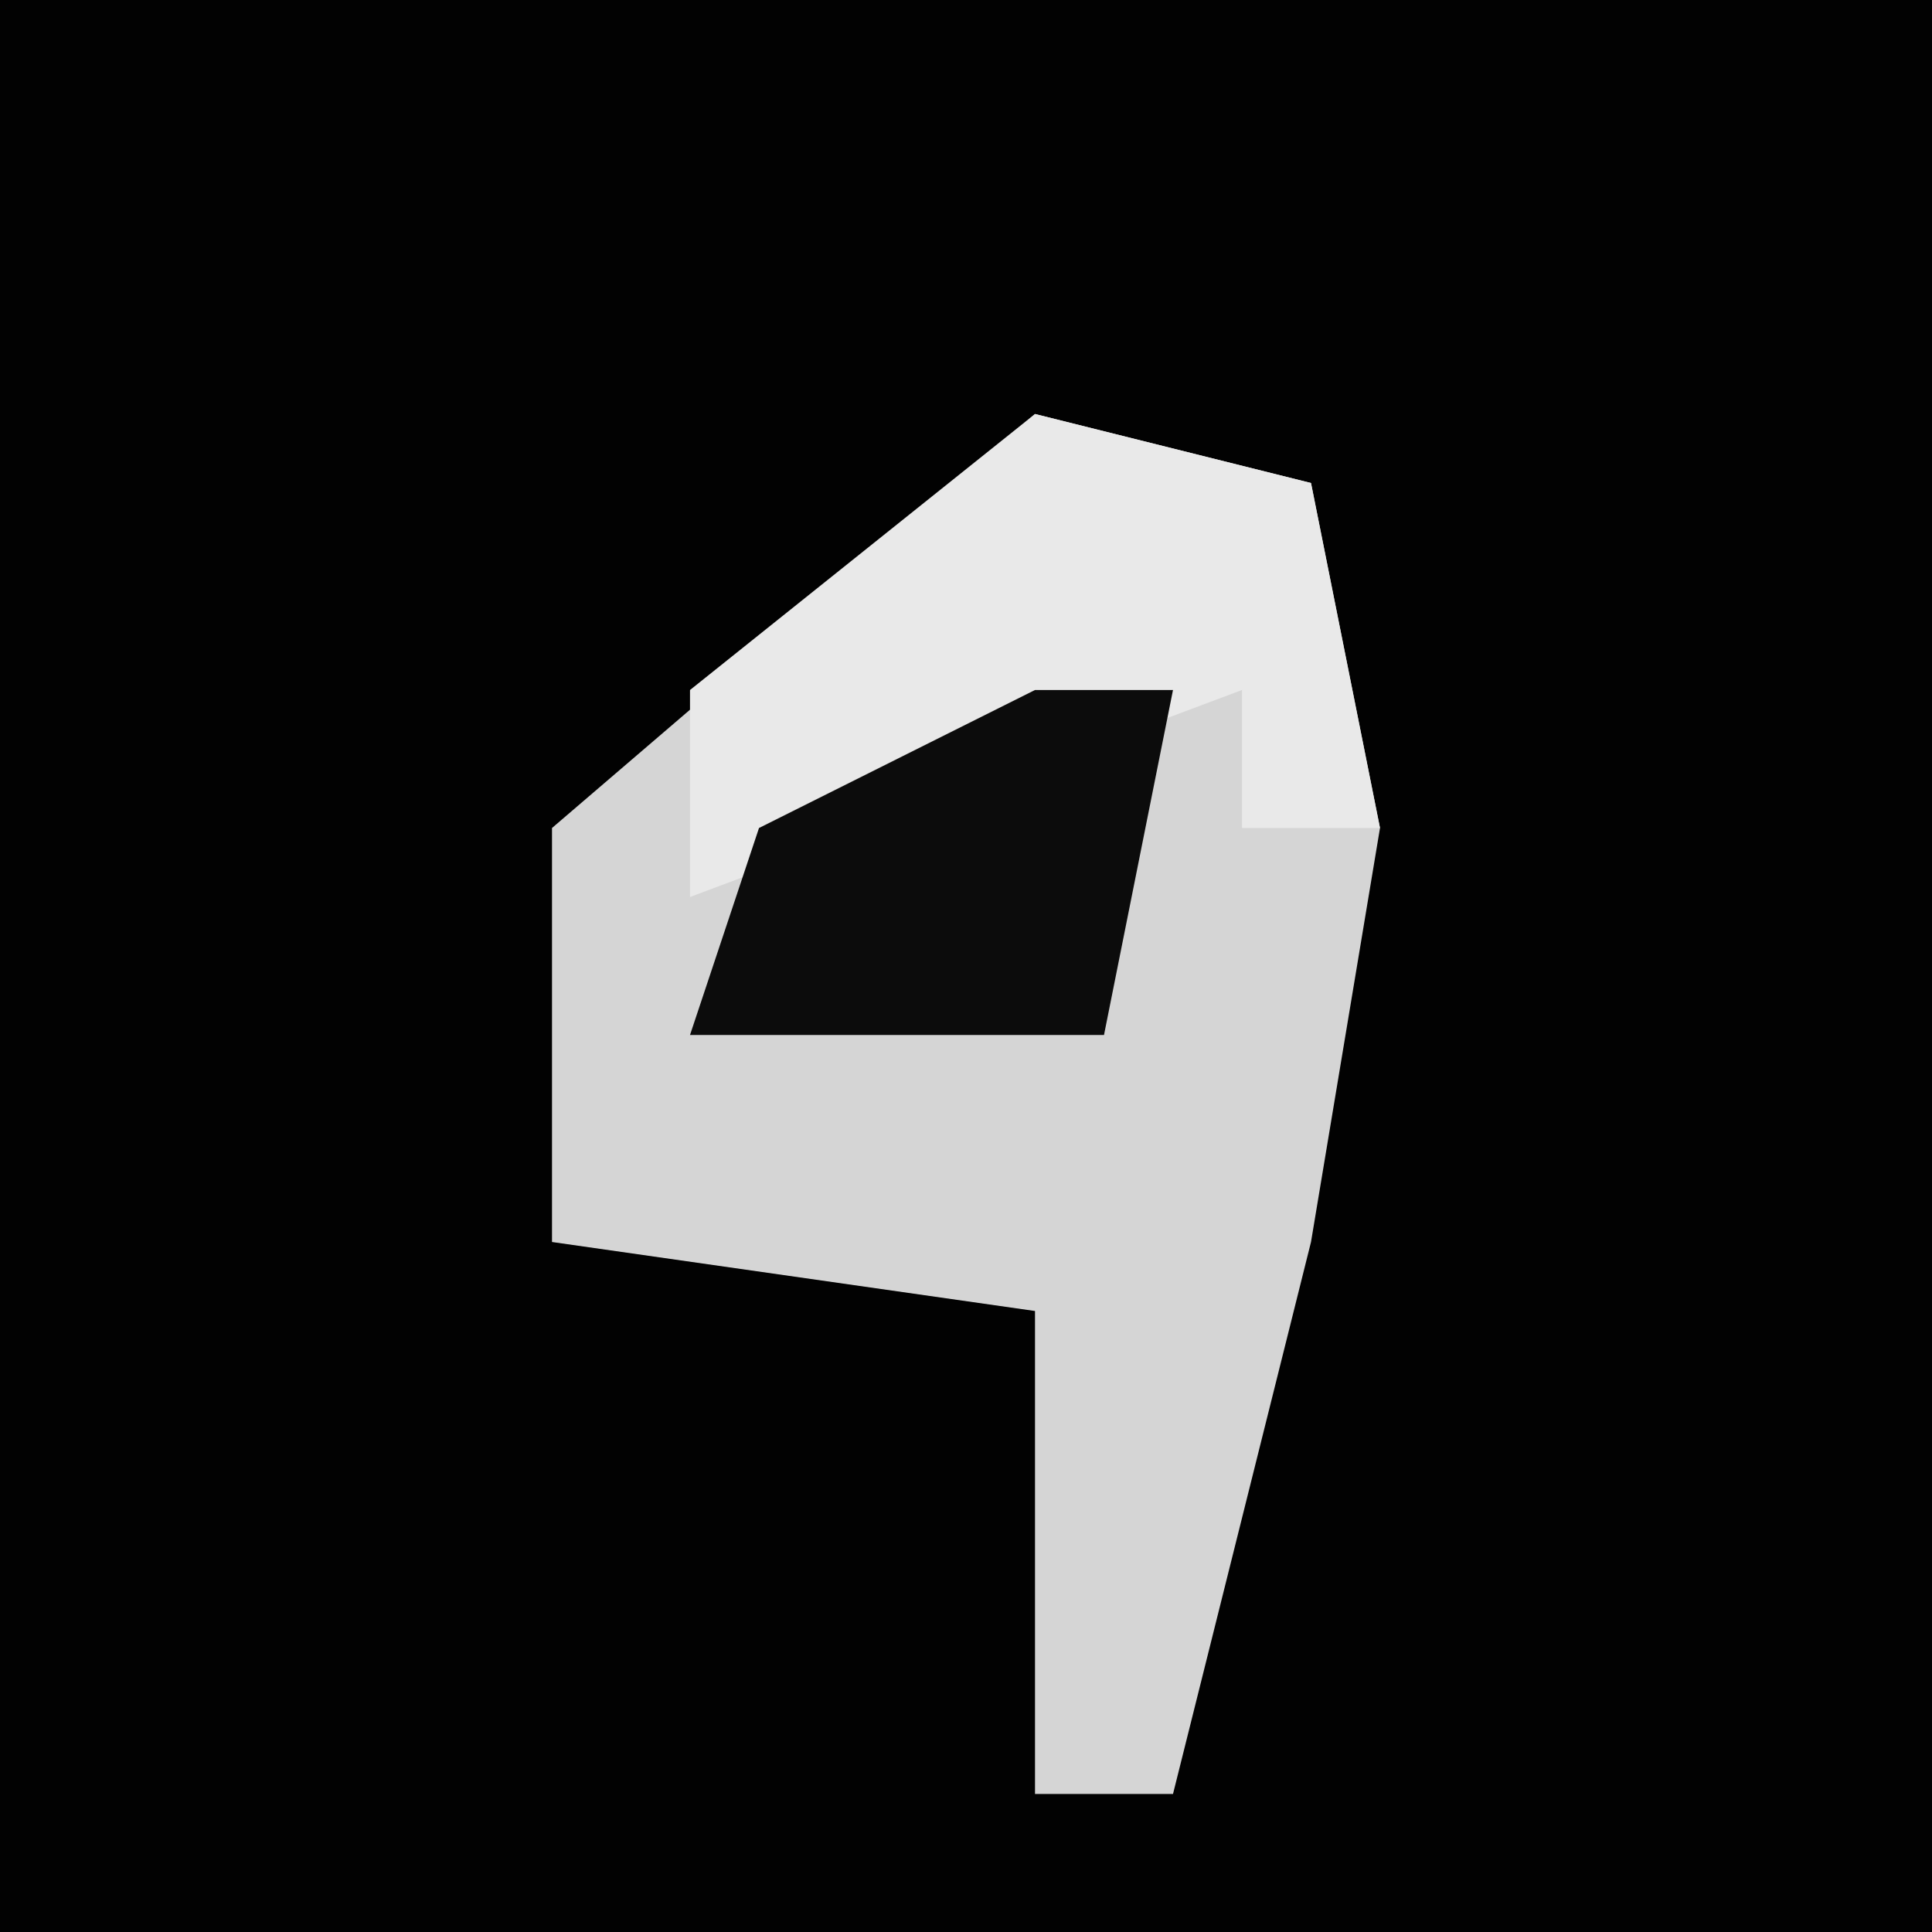 <?xml version="1.0" encoding="UTF-8"?>
<svg version="1.1" xmlns="http://www.w3.org/2000/svg" width="28" height="28">
<path d="M0,0 L28,0 L28,28 L0,28 Z " fill="#020202" transform="translate(0,0)"/>
<path d="M0,0 L4,1 L5,6 L4,12 L2,20 L0,20 L0,13 L-7,12 L-7,6 Z " fill="#D5D5D5" transform="translate(15,6)"/>
<path d="M0,0 L4,1 L5,6 L3,6 L3,4 L-5,7 L-5,4 Z " fill="#E9E9E9" transform="translate(15,6)"/>
<path d="M0,0 L2,0 L1,5 L-5,5 L-4,2 Z " fill="#0C0C0C" transform="translate(15,10)"/>
</svg>
